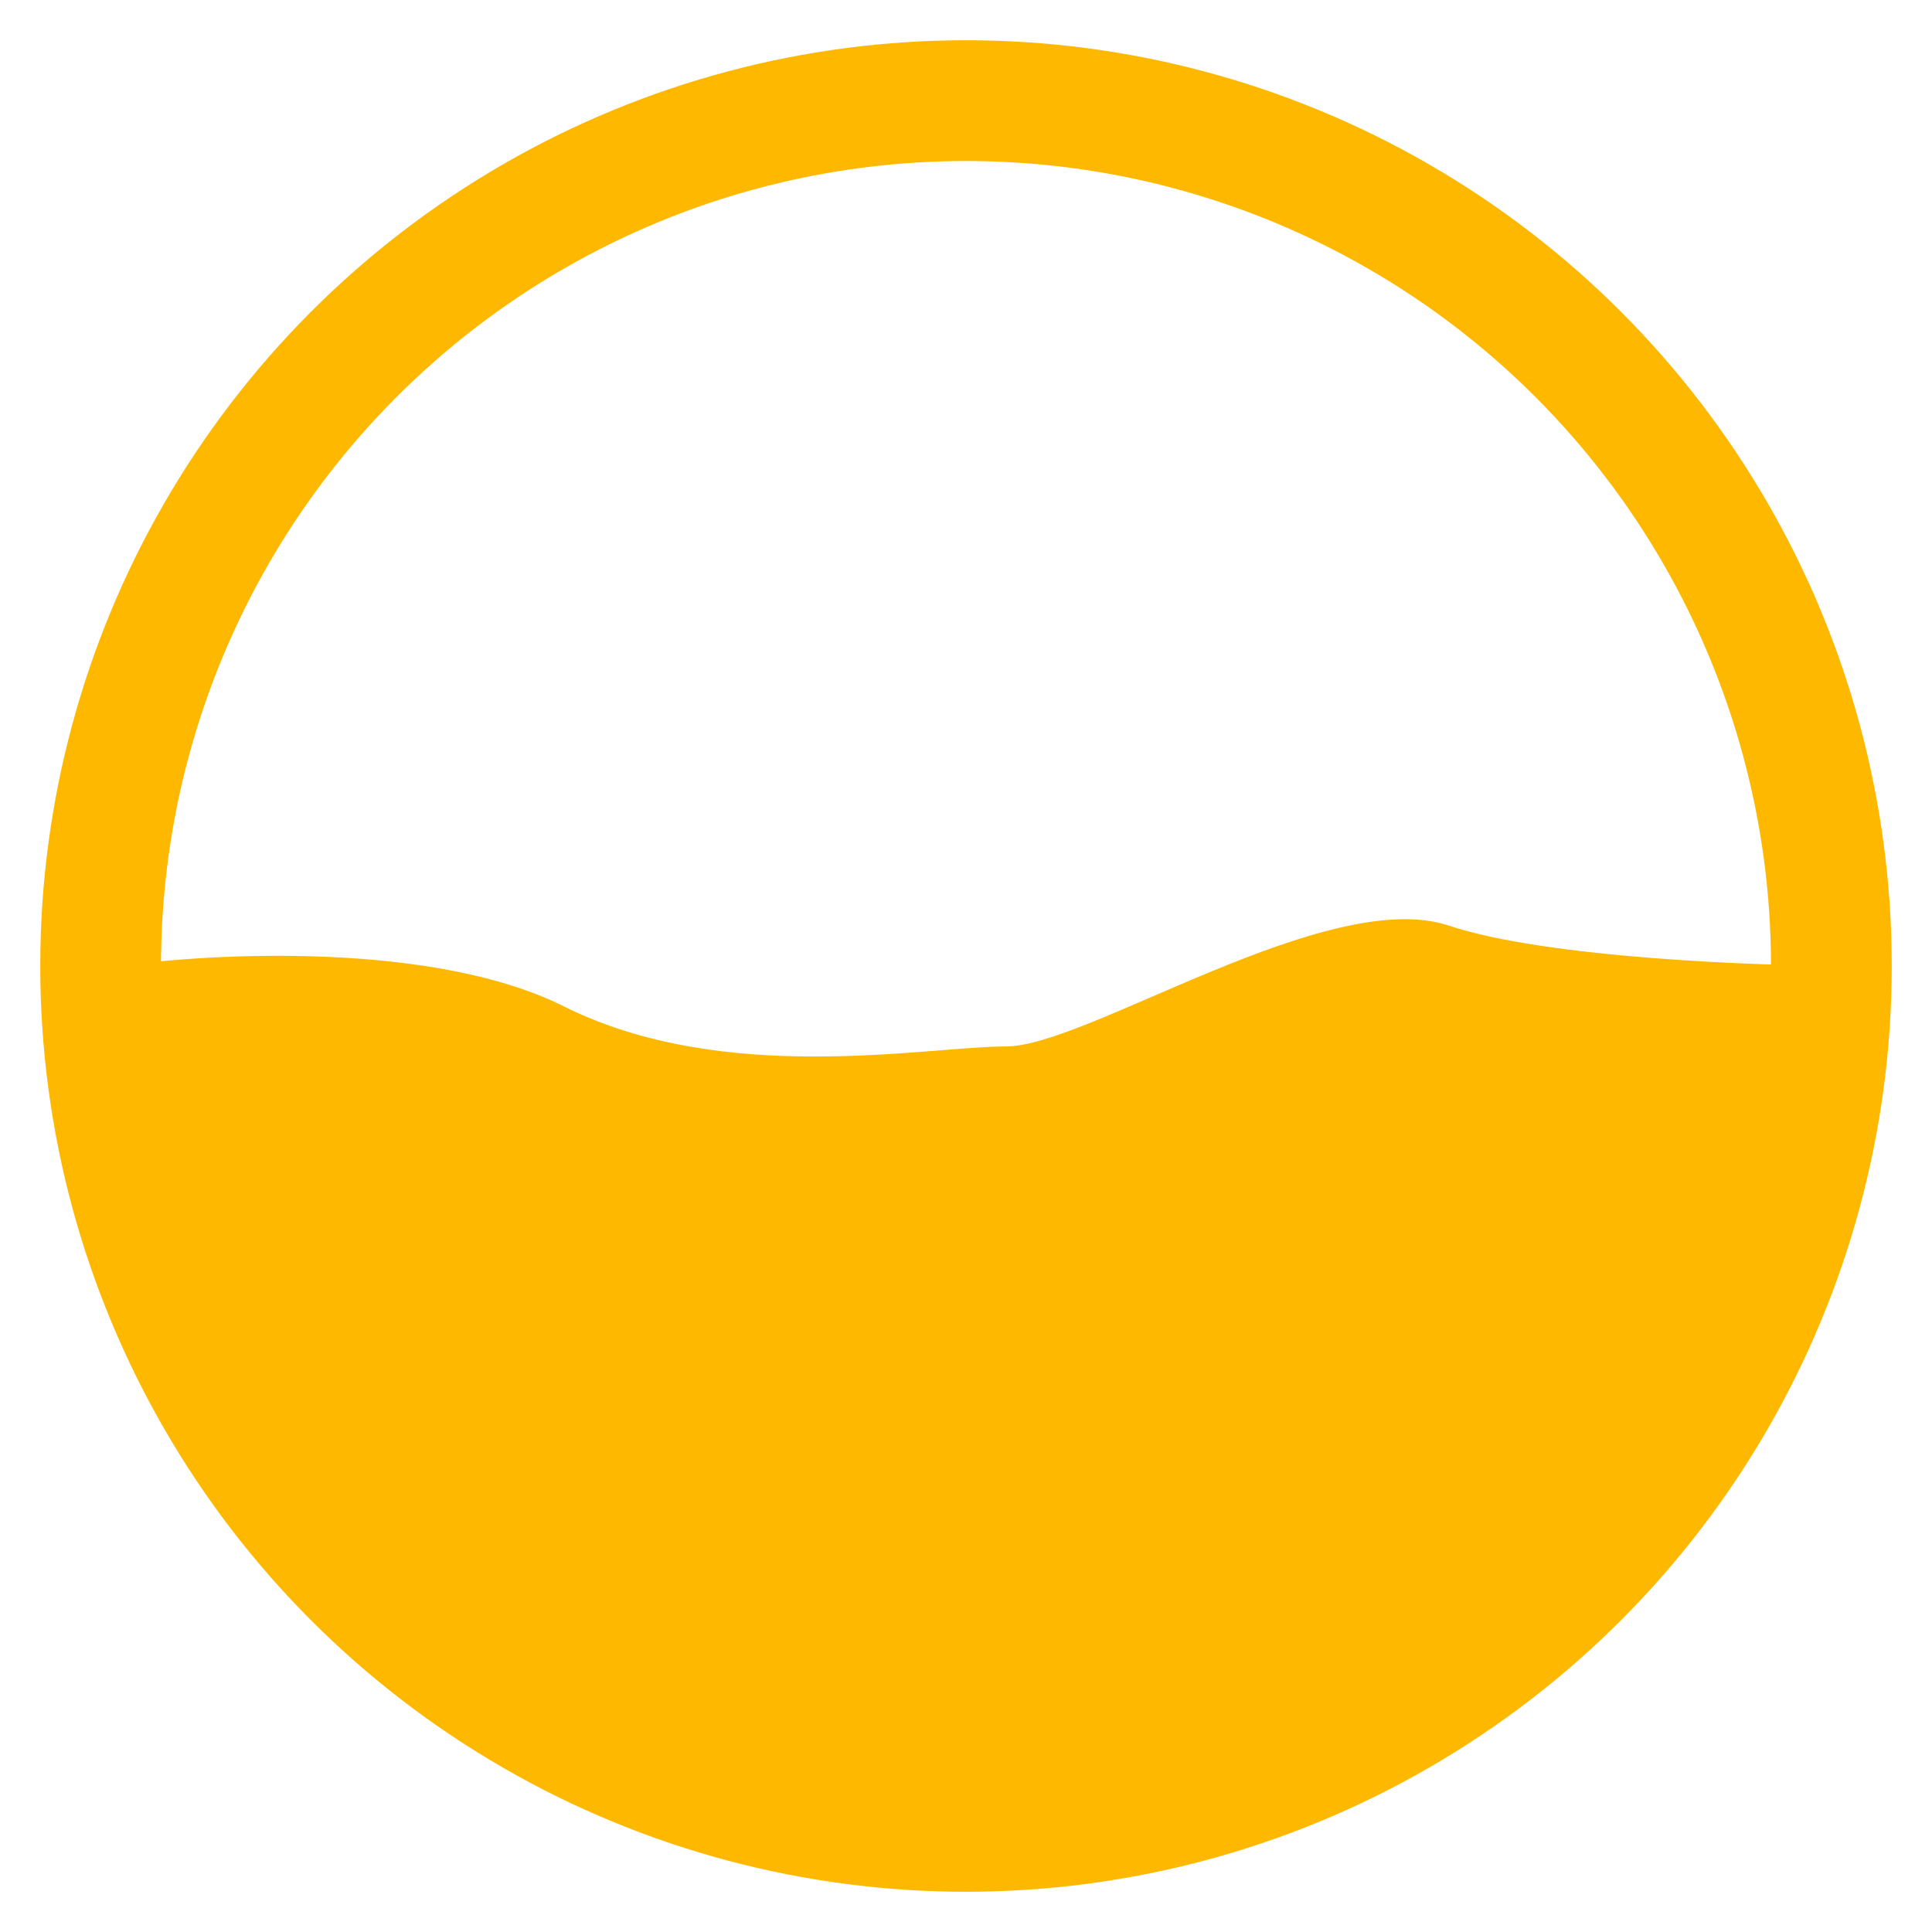<svg width="24" height="24" viewBox="0 0 24 24" fill="none" xmlns="http://www.w3.org/2000/svg">
<path d="M7.001 12.5C5.401 11.7 2.668 11.833 1.501 12C1.001 13.999 2.501 18 5.501 20.5C8.501 23 12.001 23 17.001 21.5C21.001 20.3 22.668 14.666 23.001 12C21.834 12 19.201 11.9 18.001 11.499C16.501 10.999 13.501 12.999 12.501 12.999C11.501 12.999 9.001 13.5 7.001 12.5Z" fill="#FFB800"/>
<circle cx="12" cy="12" r="10.75" stroke="#FFB800" stroke-width="1.5"/>
</svg>
